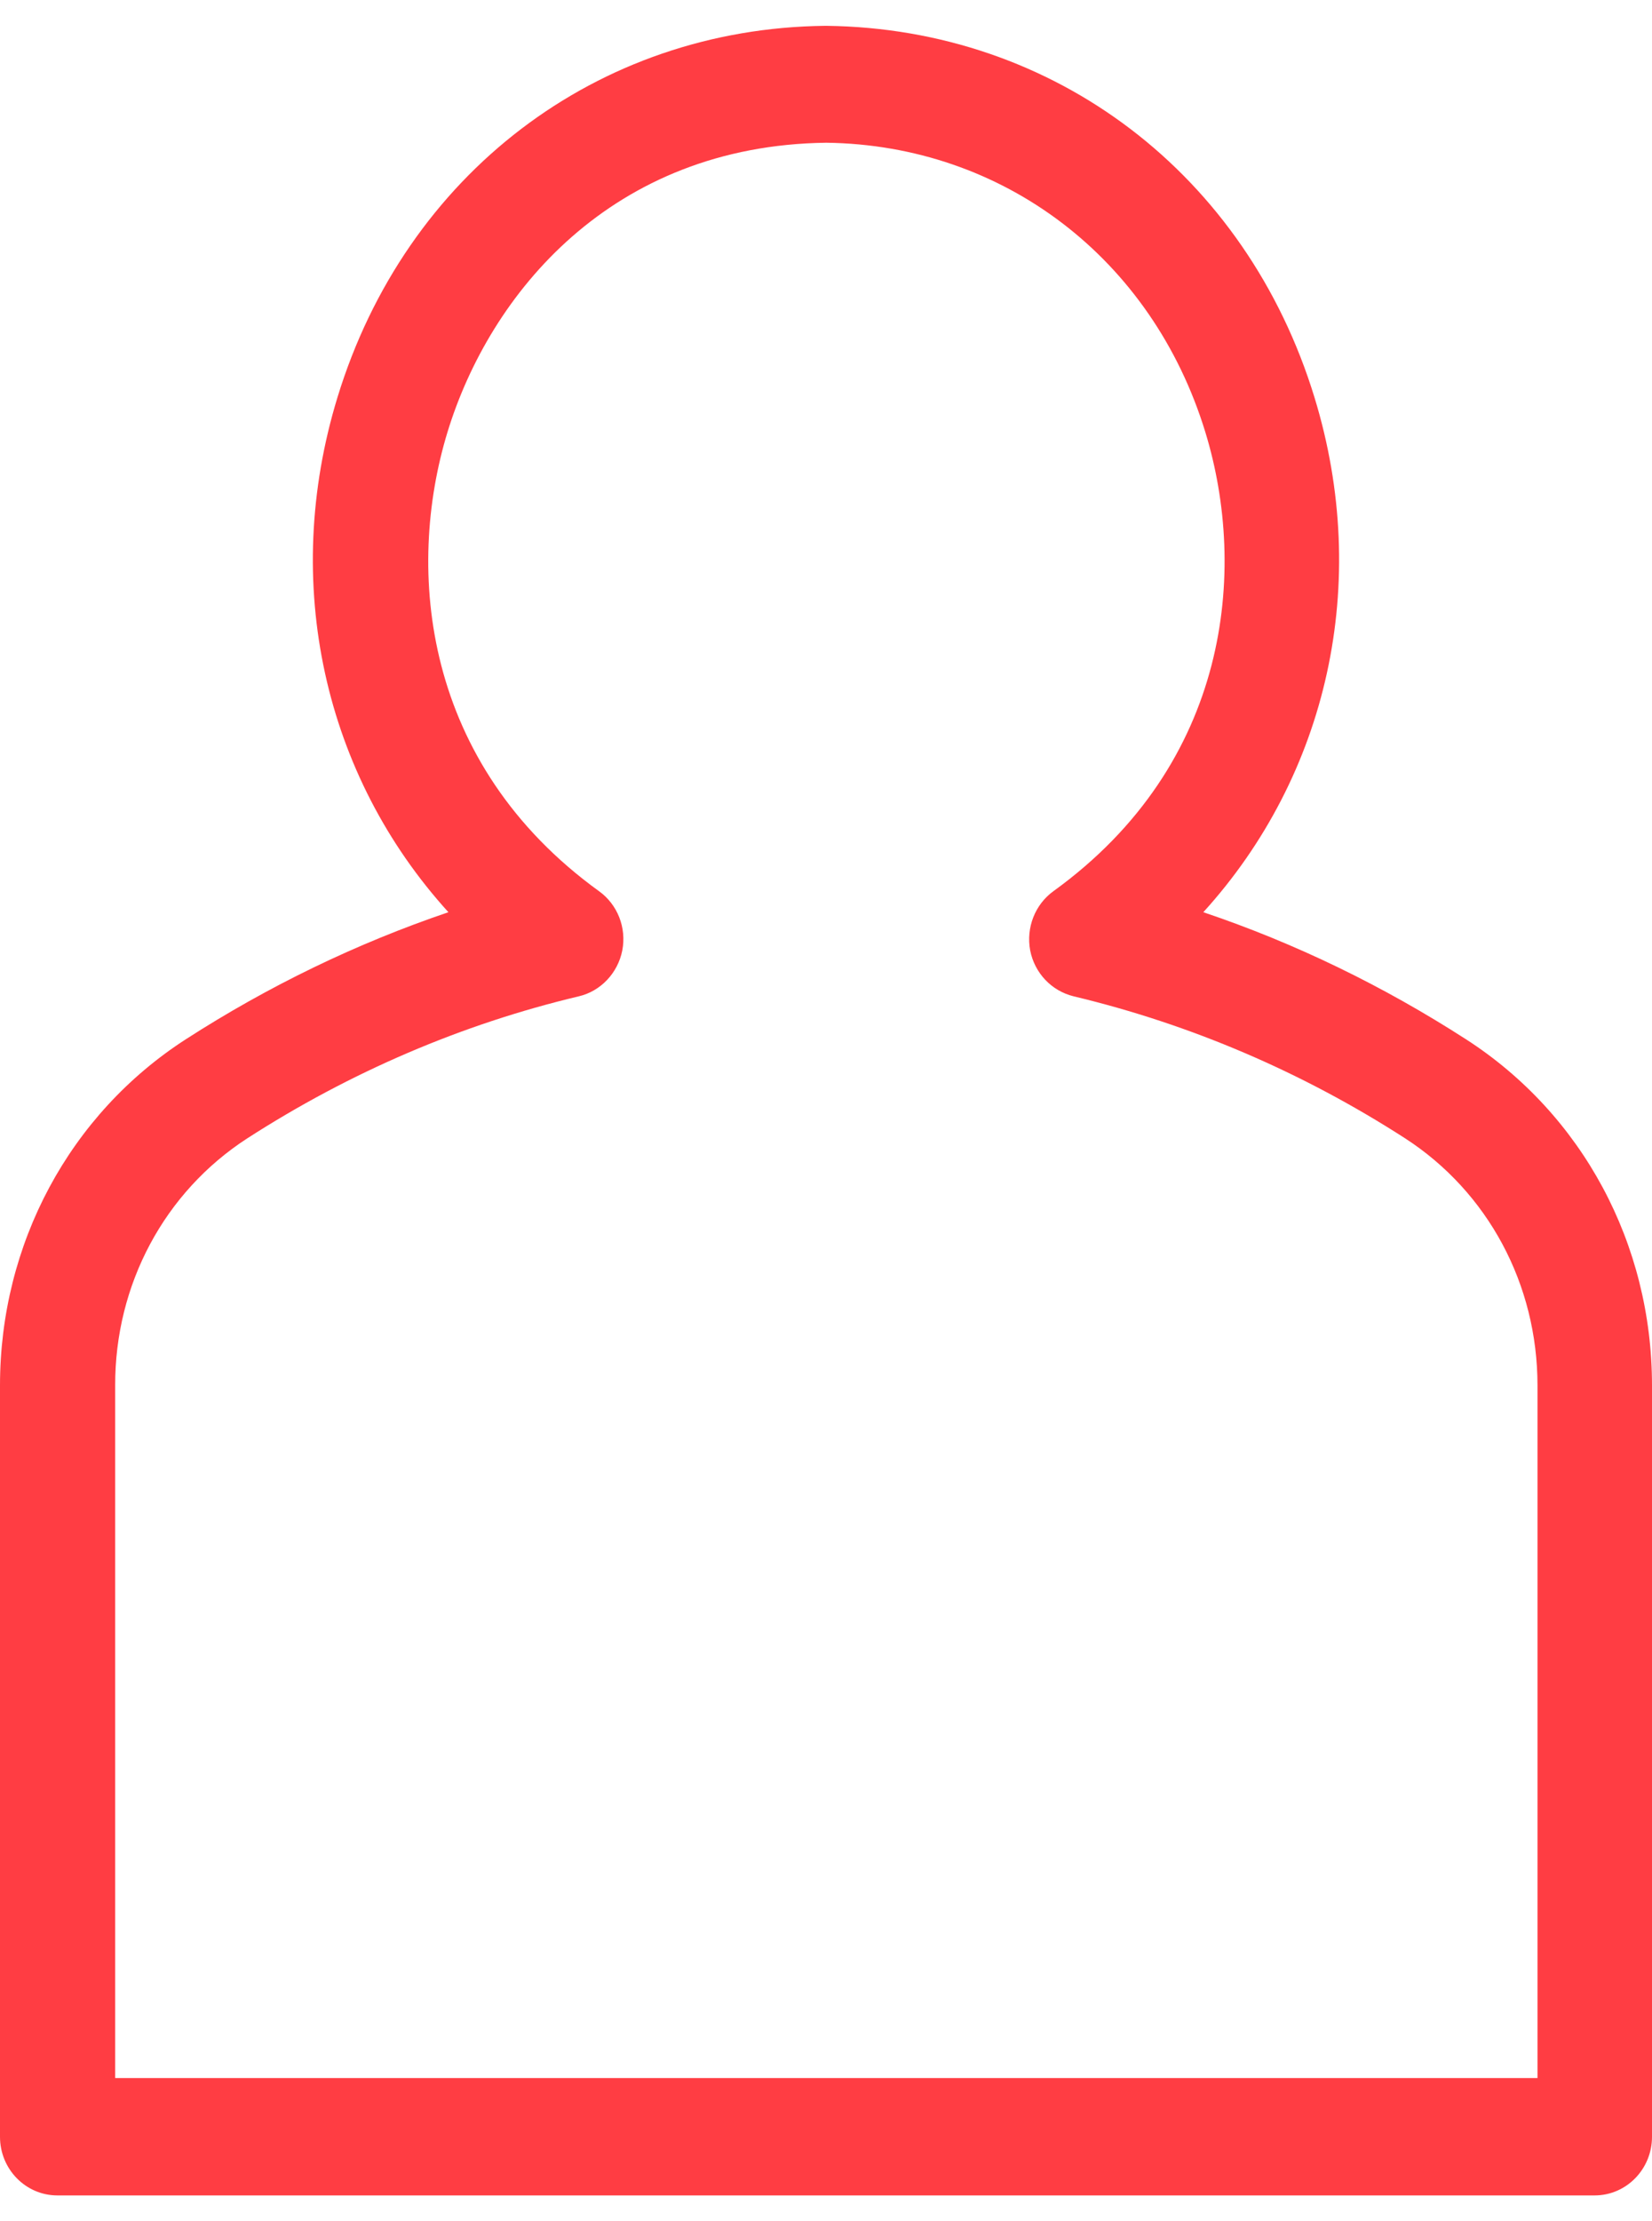 <svg class="s_svg" width="32" height="43" viewBox="0 0 32 43" fill="none" xmlns="http://www.w3.org/2000/svg">
<style>
    .s_svg path{
    fill:#FF3D43;
    }
</style>
<g id="login">
<path id="Vector" d="M0 26.821V41.366C0 41.992 0.498 42.5 1.111 42.5H30.889C31.502 42.5 32 41.992 32 41.366V26.821C32 24.08 30.653 21.572 28.397 20.119C26.793 19.086 25.09 18.259 23.309 17.659C25.716 15.011 26.565 11.294 25.463 7.696C24.142 3.376 20.431 0.553 16.009 0.5C16 0.5 15.991 0.5 15.983 0.5C11.565 0.548 7.858 3.372 6.537 7.692C5.435 11.294 6.28 15.011 8.686 17.659C6.906 18.263 5.203 19.086 3.599 20.119C1.347 21.572 0 24.08 0 26.821ZM4.791 22.036C6.782 20.754 8.944 19.826 11.213 19.287C11.637 19.187 11.968 18.836 12.054 18.399C12.139 17.961 11.963 17.51 11.603 17.252C8.189 14.783 7.85 11.04 8.669 8.362C9.488 5.687 11.843 2.816 16.004 2.763C19.436 2.807 22.319 5.004 23.348 8.366C24.167 11.04 23.824 14.783 20.405 17.252C20.049 17.51 19.873 17.957 19.955 18.399C20.041 18.836 20.367 19.182 20.796 19.287C23.065 19.83 25.227 20.754 27.217 22.036C28.821 23.074 29.782 24.86 29.782 26.821V40.228H2.231V26.821C2.226 24.864 3.187 23.074 4.791 22.036Z" fill="#333333"/>
</g>
</svg>
